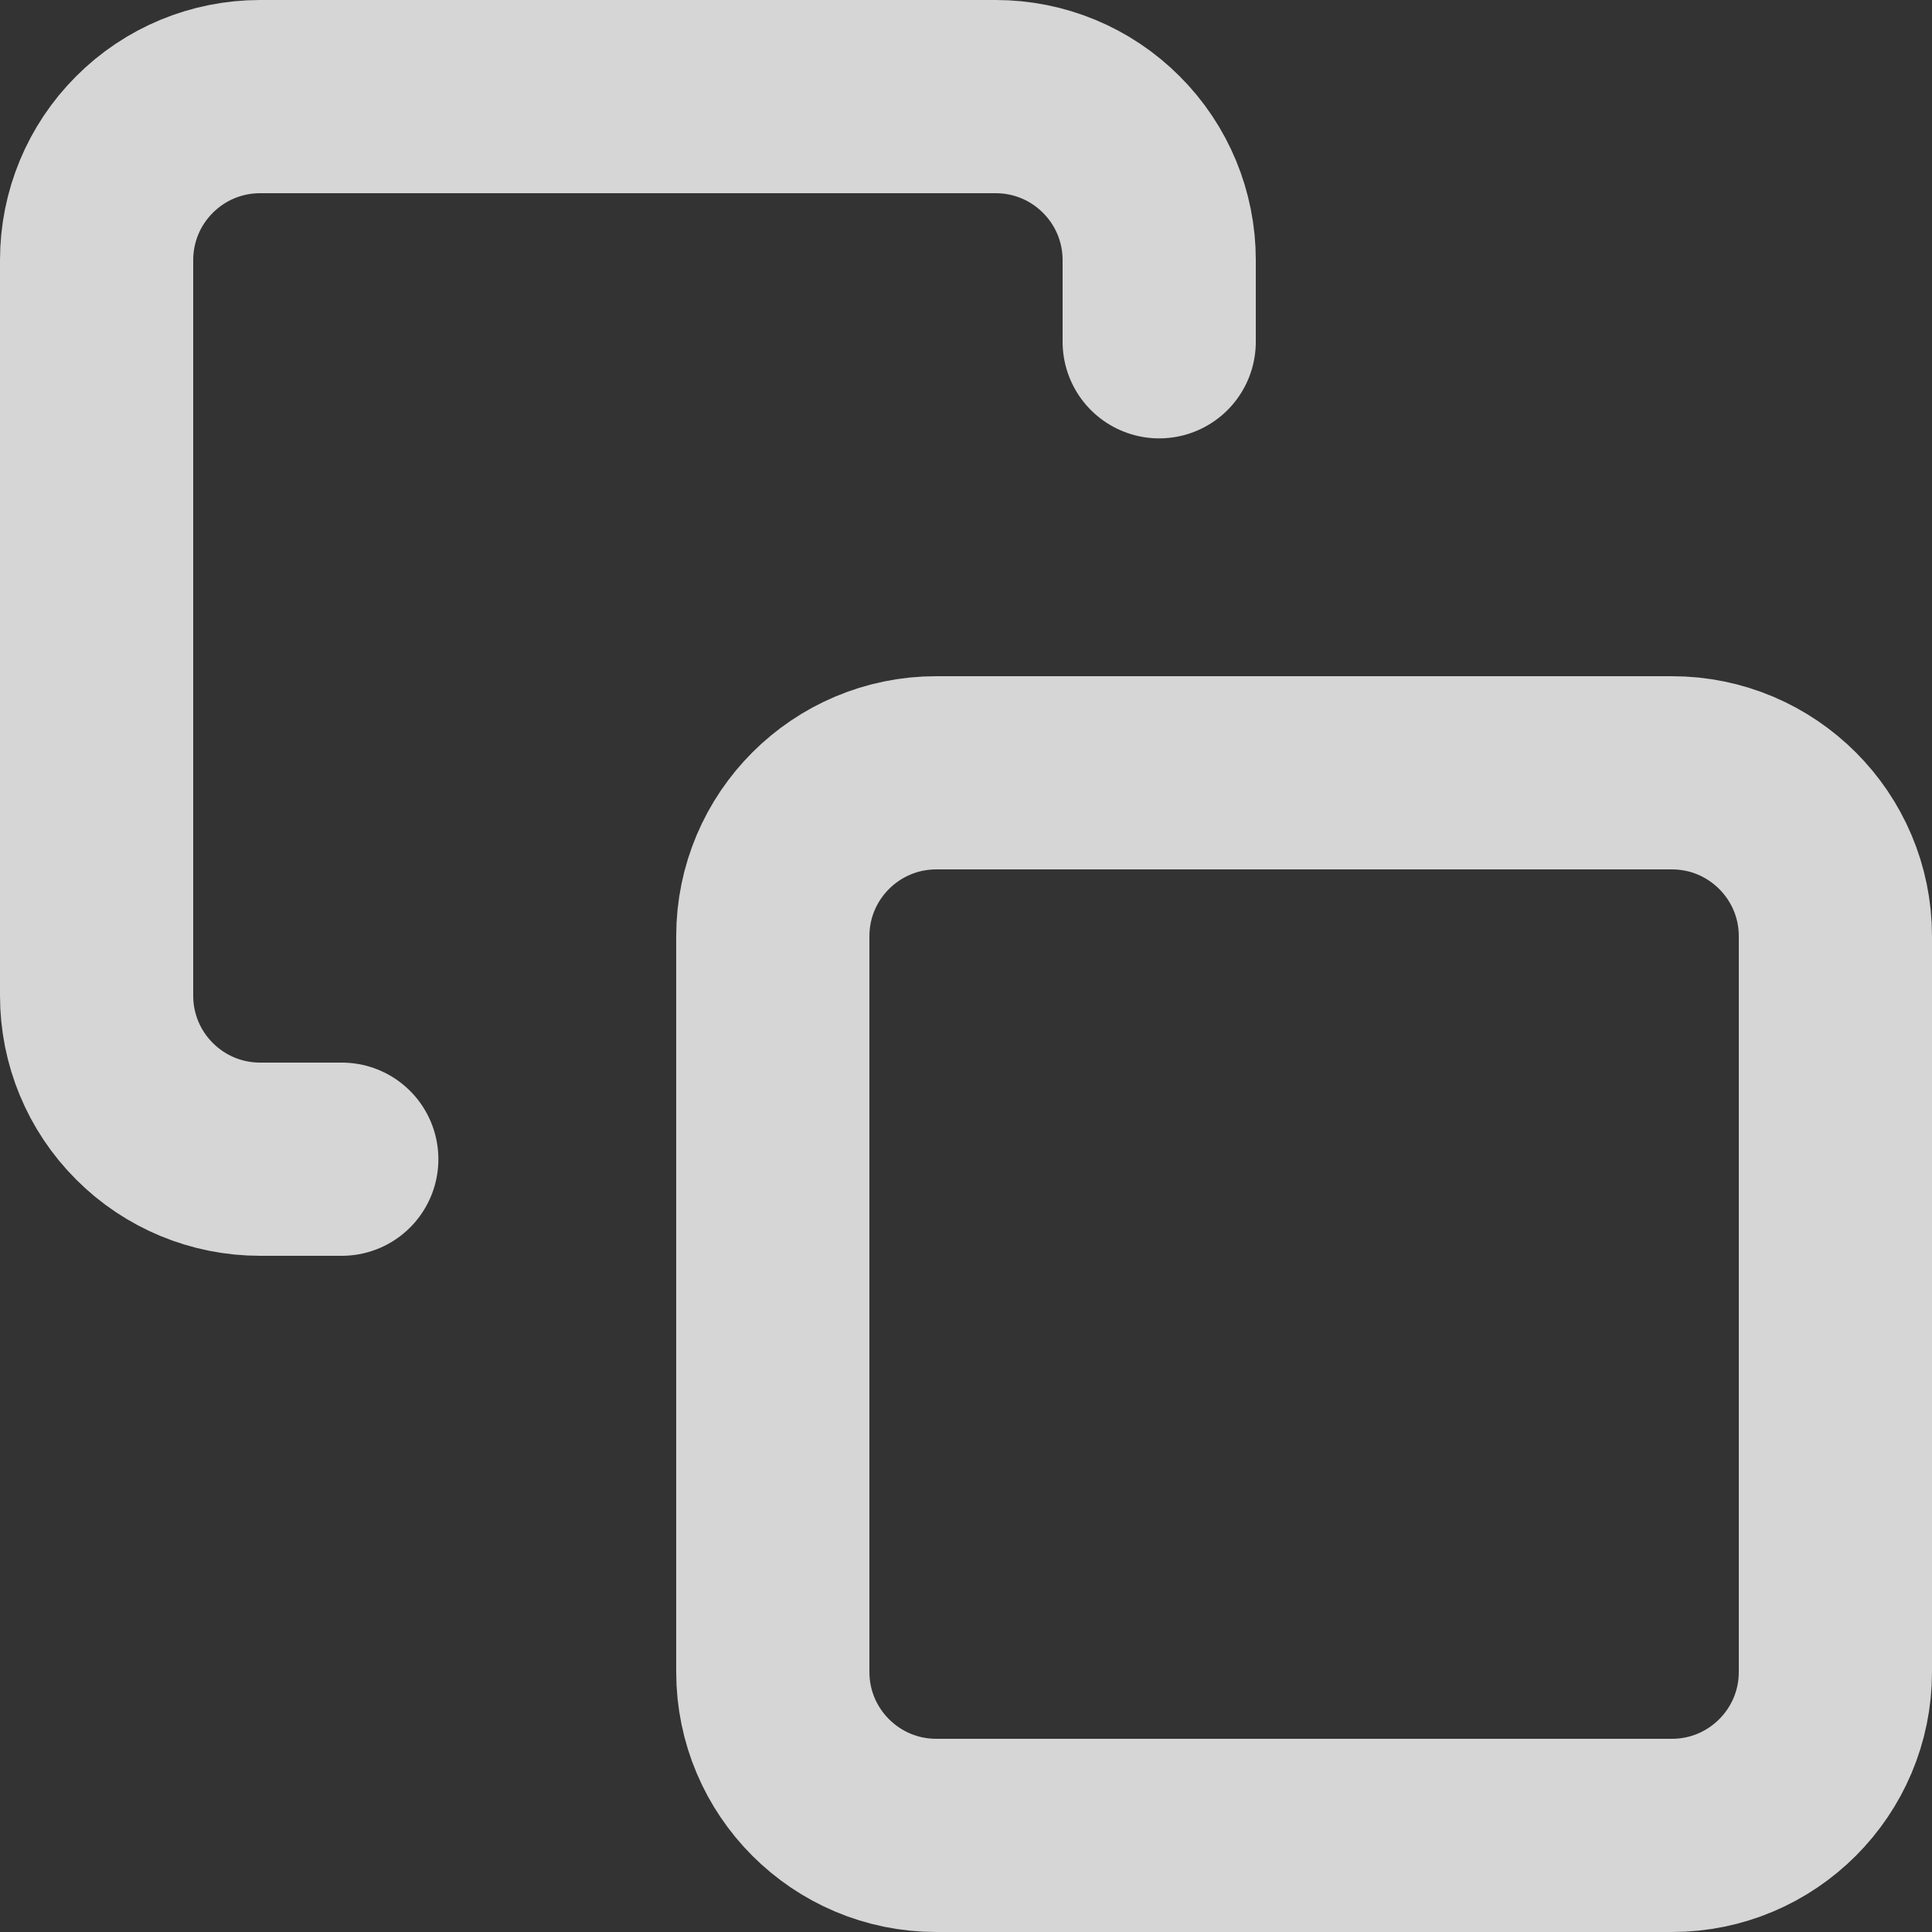 <svg width="20" height="20" viewBox="0 0 20 20" fill="none" xmlns="http://www.w3.org/2000/svg">
<rect x="0" y="0" width="20" height="20" fill="#333333" stroke="none"/>
<path d="M17.308 8H9.692C8.758 8 8 8.758 8 9.692V17.308C8 18.242 8.758 19 9.692 19H17.308C18.242 19 19 18.242 19 17.308V9.692C19 8.758 18.242 8 17.308 8Z" stroke="white" stroke-opacity="0.8" stroke-width="2" stroke-linecap="round" stroke-linejoin="round"/>
<path d="M3.538 12H2.692C2.243 12 1.813 11.822 1.496 11.504C1.178 11.187 1 10.757 1 10.308V2.692C1 2.243 1.178 1.813 1.496 1.496C1.813 1.178 2.243 1 2.692 1H10.308C10.757 1 11.187 1.178 11.504 1.496C11.822 1.813 12 2.243 12 2.692V3.538" stroke="white" stroke-opacity="0.8" stroke-width="2" stroke-linecap="round" stroke-linejoin="round"/>
</svg>
